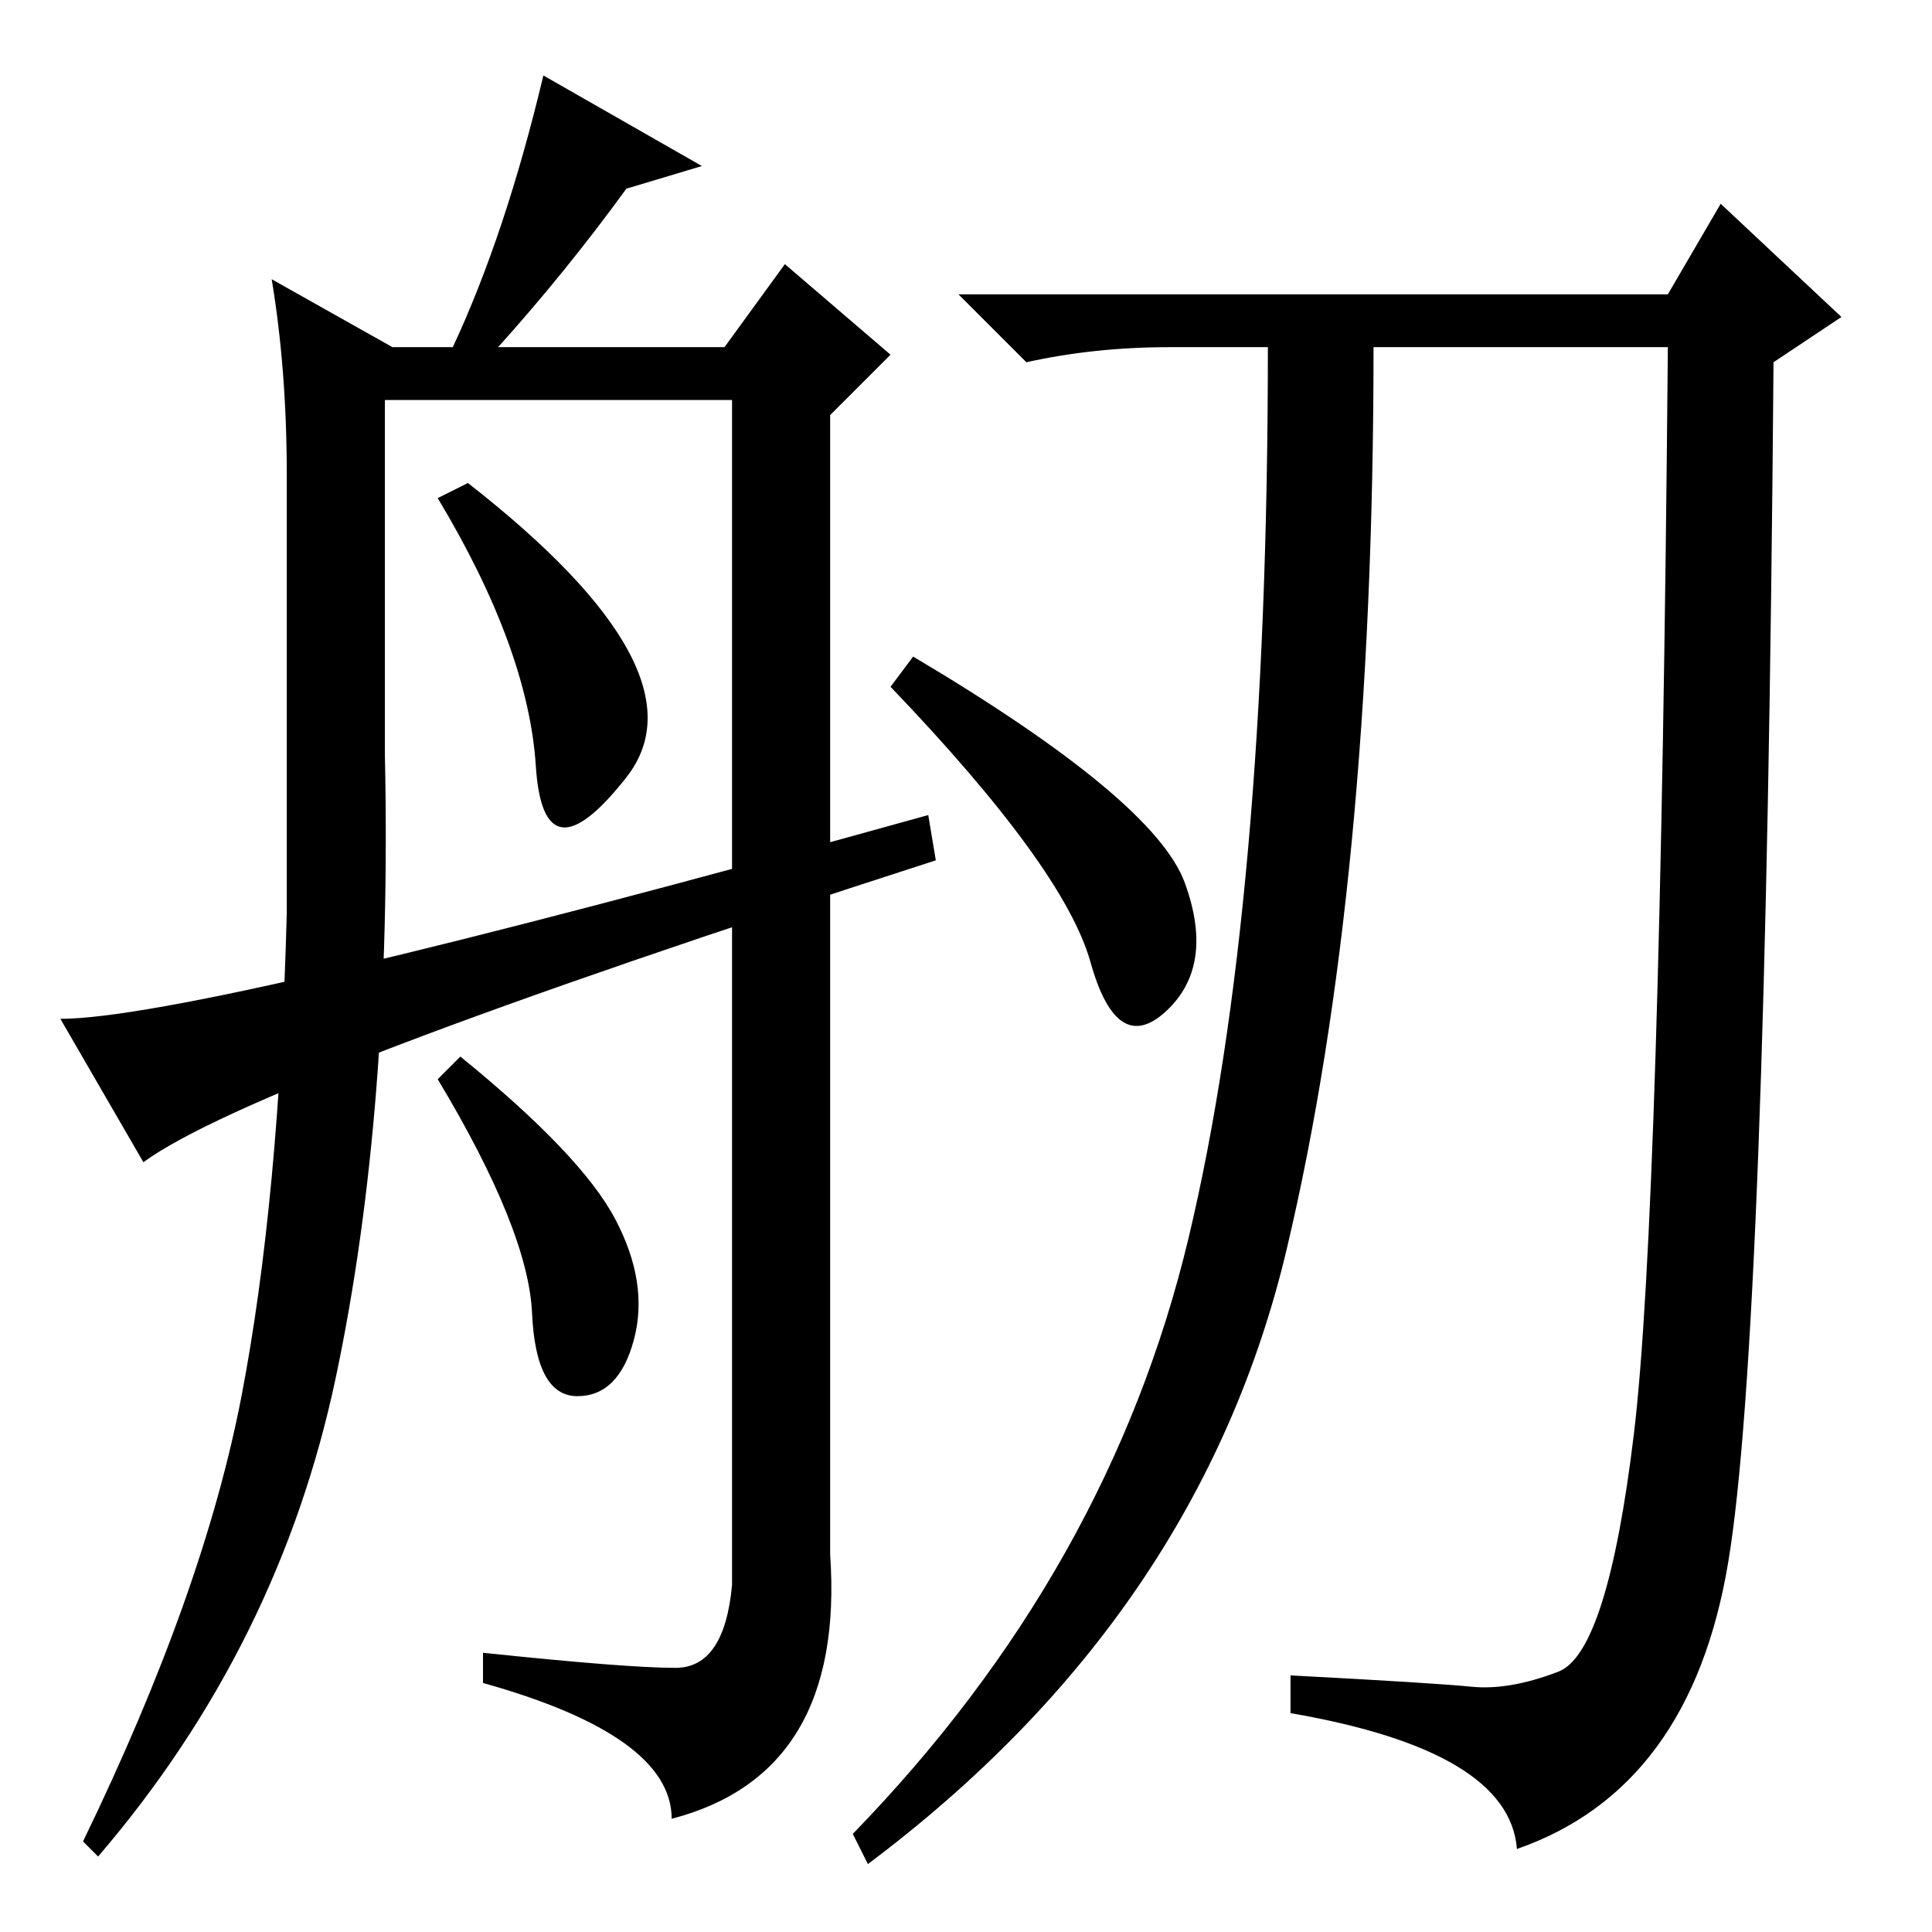 <?xml version="1.0" standalone="no"?>
<!DOCTYPE svg PUBLIC "-//W3C//DTD SVG 1.1//EN" "http://www.w3.org/Graphics/SVG/1.1/DTD/svg11.dtd" >
<svg xmlns="http://www.w3.org/2000/svg" xmlns:xlink="http://www.w3.org/1999/xlink" version="1.1" viewBox="0 -36 256 256">
  <g transform="matrix(1 0 0 -1 0 220)">
   <path fill="currentColor"
d="M121 169q32 -19 36 -30t-2.5 -17t-10 6.5t-26.5 36.5zM170.5 90.5q-11.5 -48.5 -55.5 -81.5l-2 4q34 35 44.5 79t10.5 118h-13q-10 0 -19 -2l-9 9h94l7 12l16 -15l-9 -6q-1 -129 -6 -159t-28 -38q-1 13 -30 18v5q19 -1 24 -1.5t11.5 2t10 31.5t4.5 144h-39
q0 -71 -11.5 -119.5zM71 154.5q-1 15.5 -13 35.5l4 2q32 -25 21 -39t-12 1.5zM93 234l-10 -3q-8 -11 -17 -21h30l8 11l14 -12l-8 -8v-151q2 -29 -21 -35q0 11 -25 18v4q19 -2 25.5 -2t7.5 11v157h-46v-47q1 -47 -6.5 -82.5t-31.5 -63.5l-2 2q16 33 21 59t6 64v58q0 14 -2 26
l16 -9h8q7 15 12 36zM81.5 94.5q4.5 -8.5 2.5 -16t-7.5 -7.5t-6 11t-12.5 31l3 3q16 -13 20.5 -21.5zM19 102l-11 19q18 0 115 27l1 -6q-90 -29 -105 -40z" />
  </g>

</svg>
